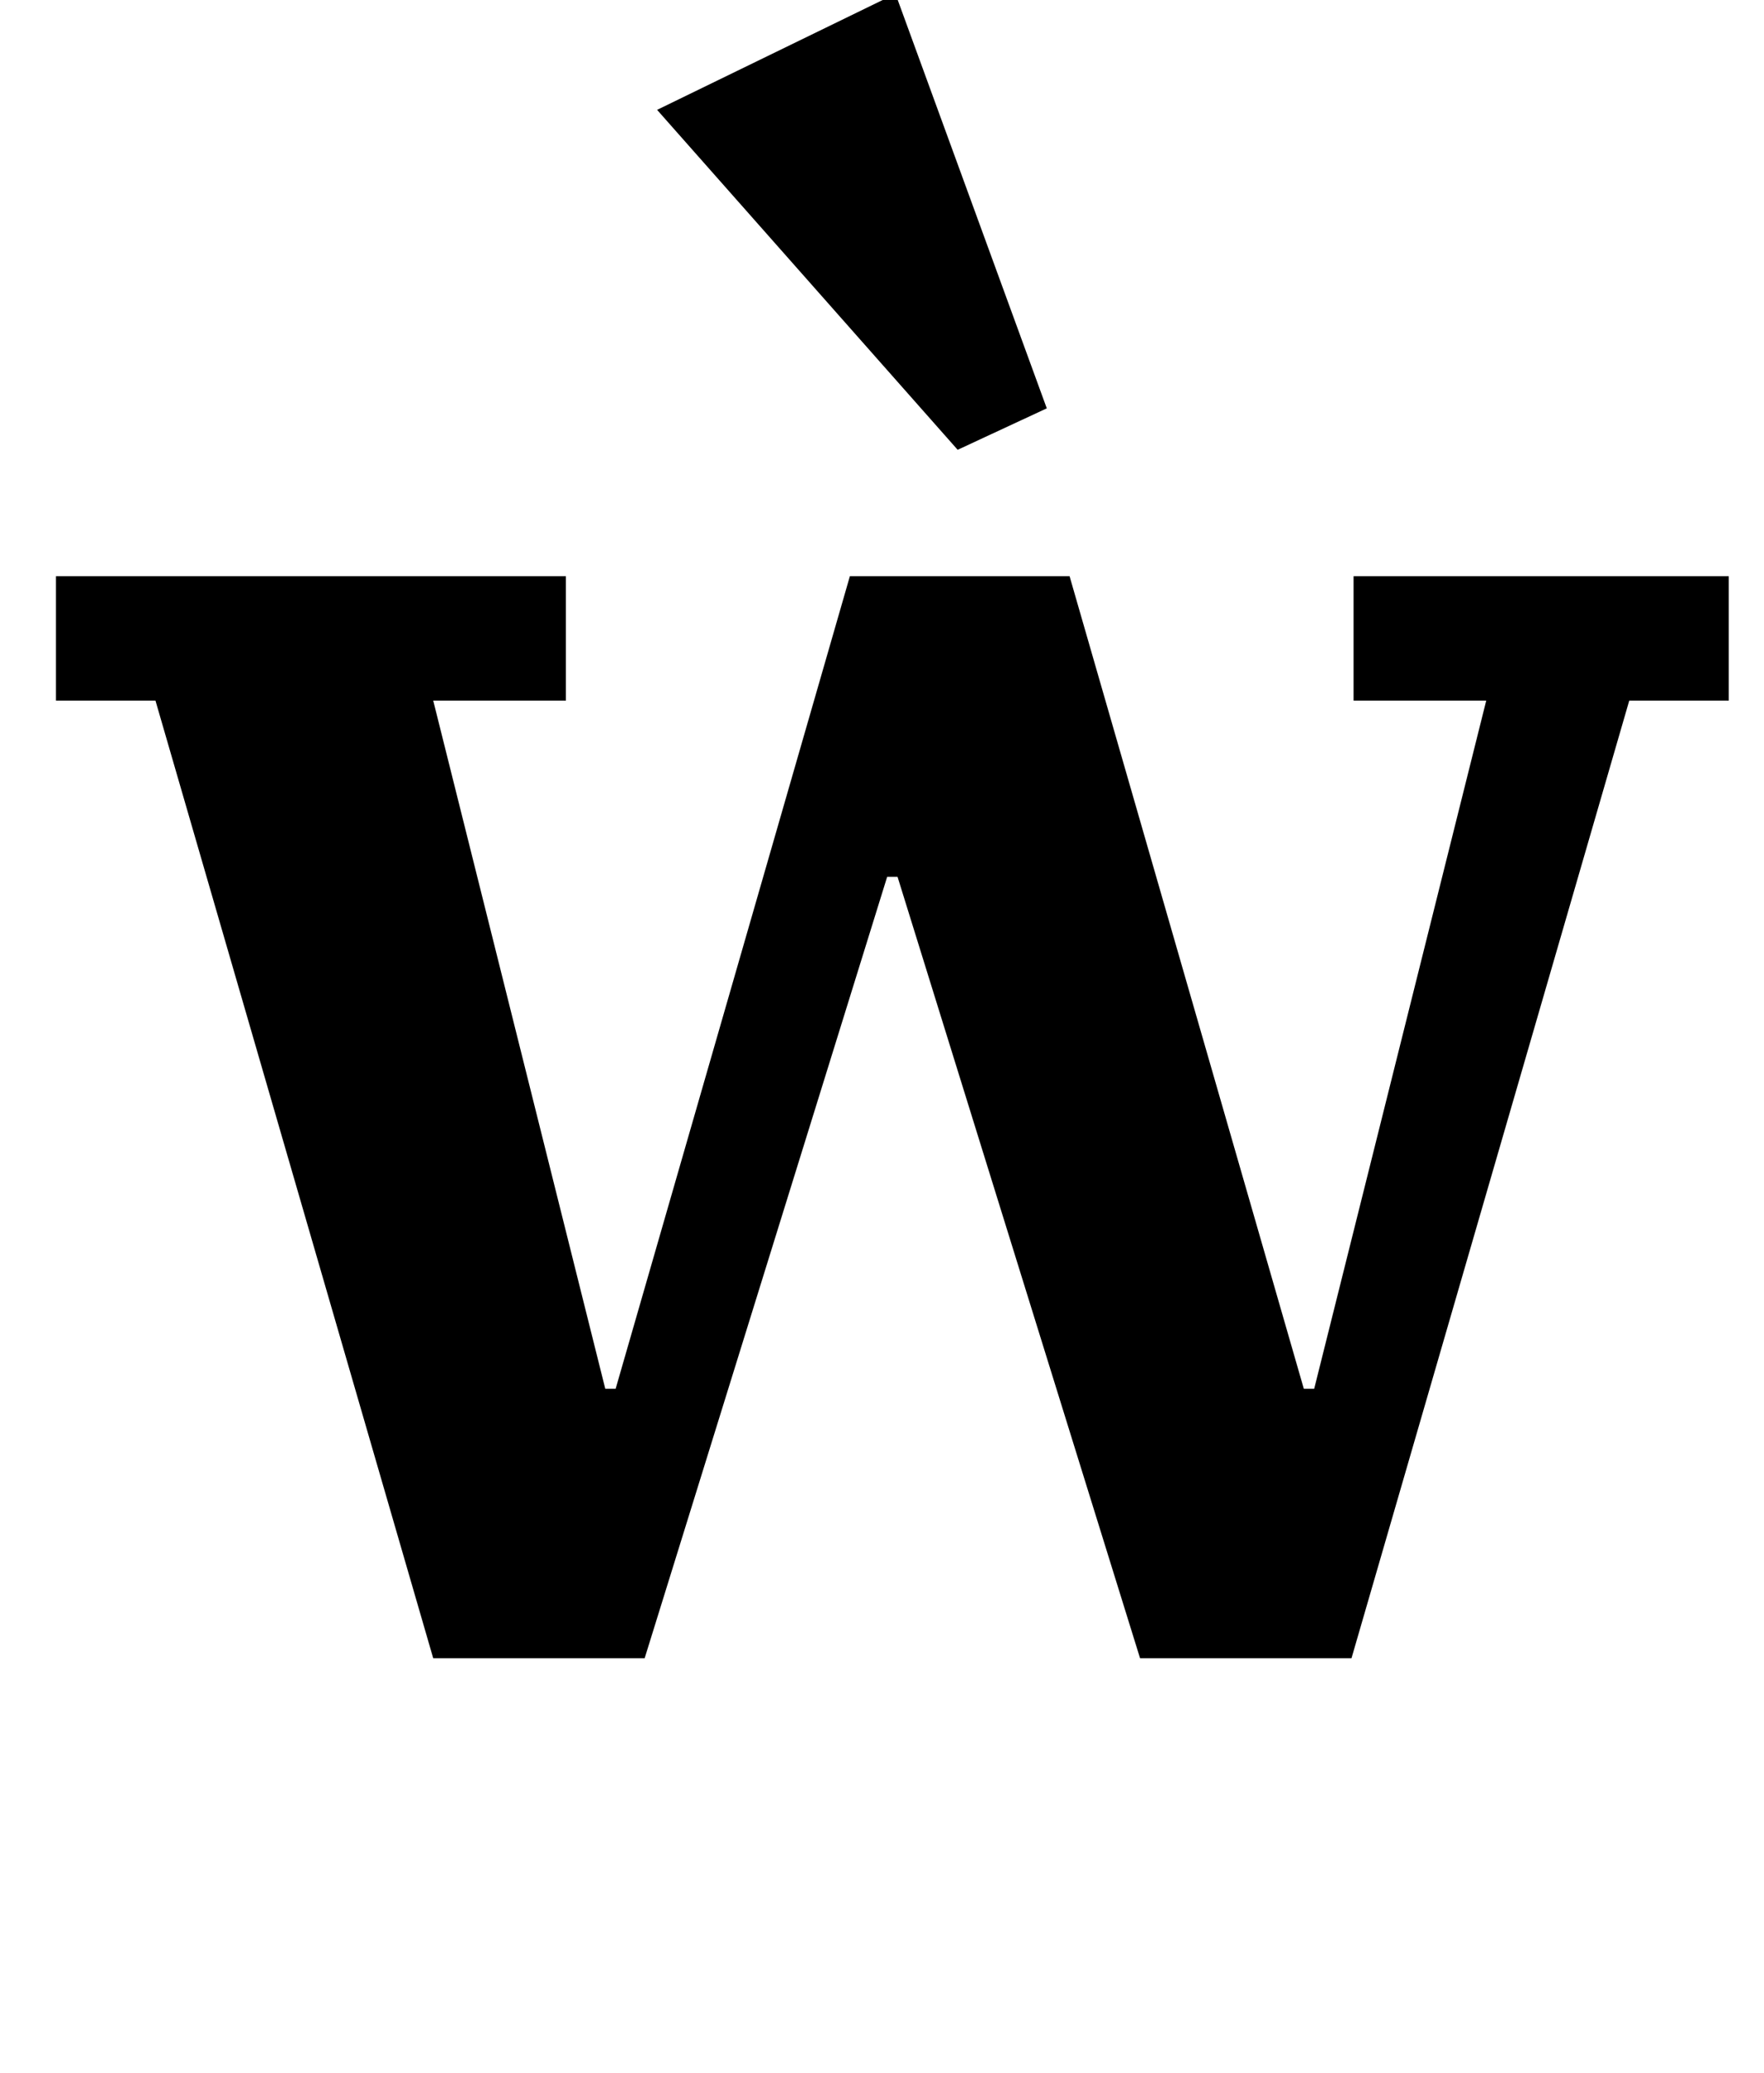 <?xml version="1.0" standalone="no"?>
<!DOCTYPE svg PUBLIC "-//W3C//DTD SVG 1.1//EN" "http://www.w3.org/Graphics/SVG/1.1/DTD/svg11.dtd" >
<svg xmlns="http://www.w3.org/2000/svg" xmlns:xlink="http://www.w3.org/1999/xlink" version="1.1" viewBox="-10 0 851 1000">
  <g transform="matrix(1 0 0 -1 0 800)">
   <path fill="currentColor"
d="M65 462h-48v60h246v-60h-64l83 -332h5l113 392h106l113 -392h5l83 332h-64v60h181v-60h-48l-134 -462h-102l-117 377h-5l-117 -377h-102zM307 747l115 56l73 -200l-43 -20z" />
  </g>

</svg>
